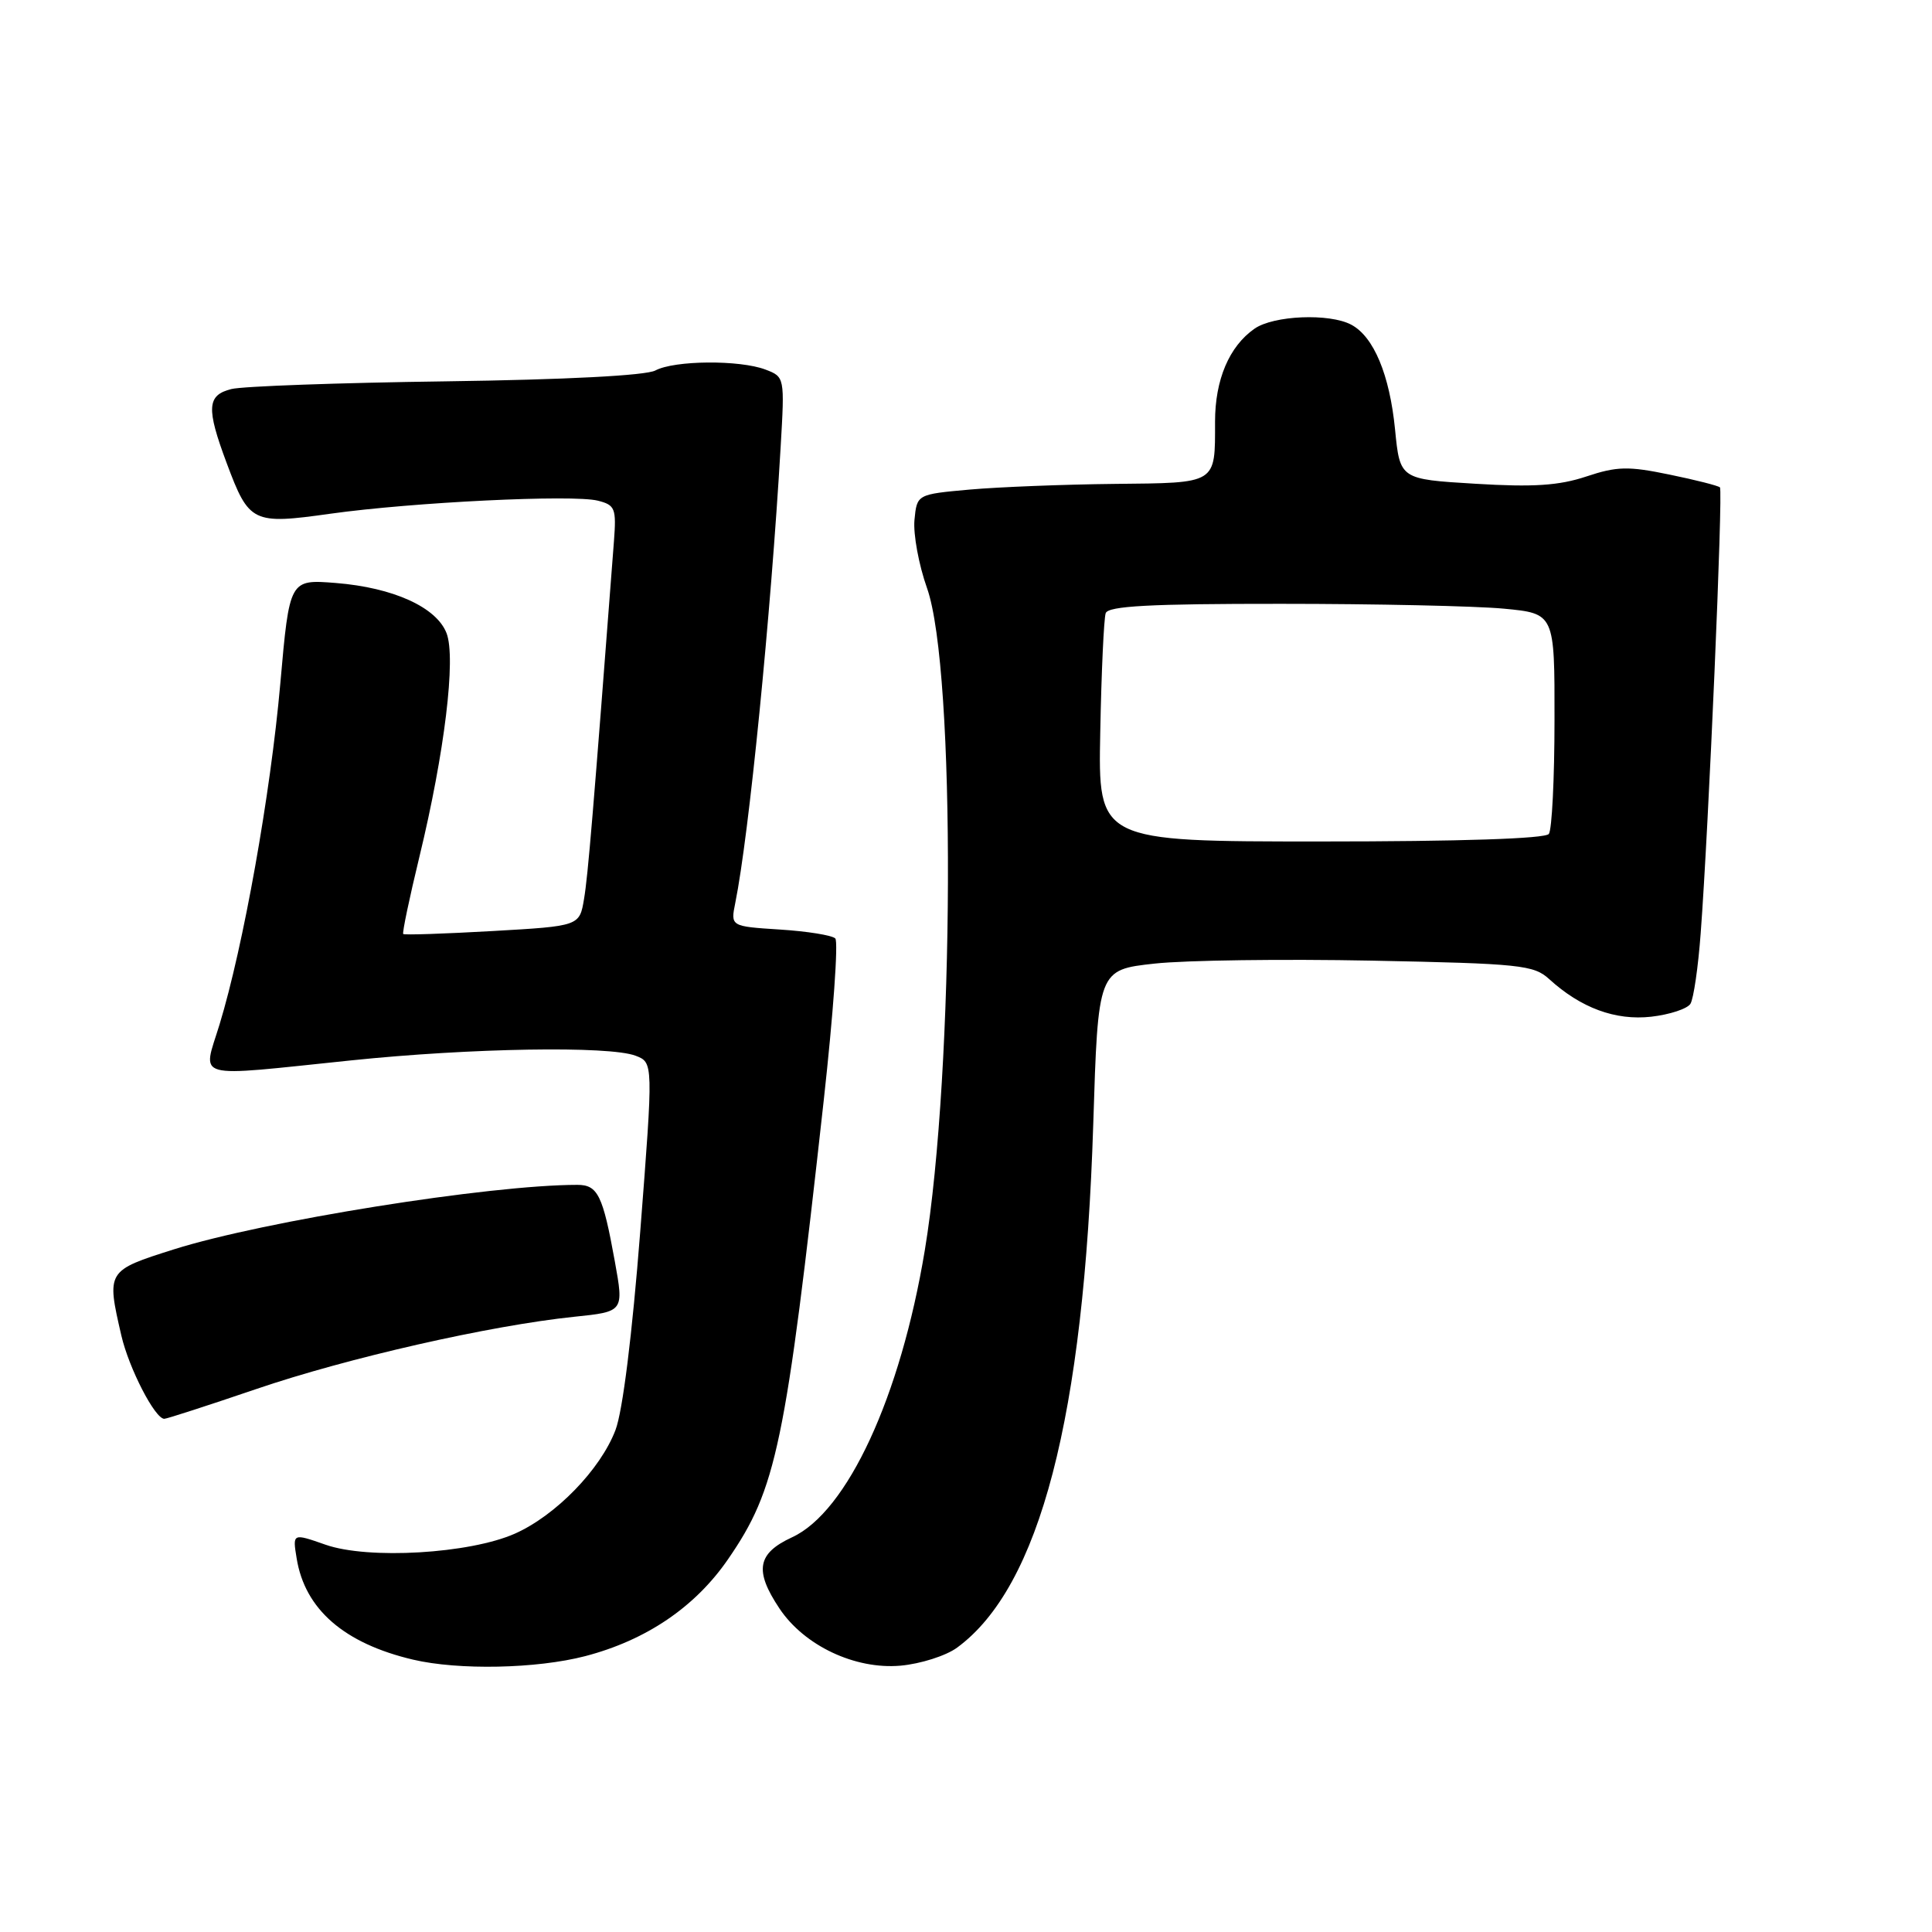 <?xml version="1.0" encoding="UTF-8" standalone="no"?>
<!DOCTYPE svg PUBLIC "-//W3C//DTD SVG 1.1//EN" "http://www.w3.org/Graphics/SVG/1.1/DTD/svg11.dtd" >
<svg xmlns="http://www.w3.org/2000/svg" xmlns:xlink="http://www.w3.org/1999/xlink" version="1.1" viewBox="0 0 256 256">
 <g >
 <path fill="currentColor"
d=" M 77.53 219.45 C 85.62 217.34 92.10 212.95 96.46 206.62 C 102.89 197.29 104.07 191.63 109.15 145.80 C 110.41 134.42 111.10 124.76 110.68 124.35 C 110.26 123.93 106.97 123.40 103.36 123.17 C 96.80 122.75 96.80 122.75 97.43 119.63 C 99.24 110.71 102.14 81.52 103.44 59.22 C 103.98 49.98 103.97 49.94 101.43 48.97 C 98.00 47.67 89.36 47.74 86.84 49.09 C 85.58 49.76 74.99 50.31 59.07 50.53 C 44.91 50.72 32.13 51.18 30.66 51.55 C 27.42 52.36 27.31 54.07 30.04 61.37 C 33.00 69.30 33.46 69.52 43.78 68.07 C 54.72 66.54 75.89 65.51 79.21 66.34 C 81.51 66.92 81.68 67.35 81.35 71.73 C 78.59 107.85 77.91 116.03 77.39 119.10 C 76.79 122.71 76.79 122.71 65.24 123.37 C 58.89 123.73 53.57 123.91 53.43 123.76 C 53.28 123.61 54.25 118.99 55.58 113.50 C 58.91 99.76 60.44 87.19 59.17 83.90 C 57.84 80.46 52.11 77.86 44.51 77.25 C 38.36 76.76 38.36 76.76 37.14 90.60 C 35.84 105.28 32.25 125.38 29.09 135.75 C 26.83 143.16 25.21 142.71 46.50 140.51 C 62.39 138.86 80.73 138.56 84.22 139.89 C 86.57 140.79 86.57 140.79 84.84 163.12 C 83.77 176.85 82.51 187.01 81.55 189.50 C 79.56 194.72 73.65 200.80 68.24 203.21 C 62.24 205.88 48.79 206.67 43.13 204.68 C 38.76 203.15 38.76 203.15 39.31 206.50 C 40.40 213.24 45.60 217.76 54.73 219.91 C 60.77 221.33 71.10 221.12 77.53 219.45 Z  M 126.82 218.32 C 137.78 210.28 143.63 187.79 144.86 149.00 C 145.50 128.50 145.50 128.50 153.00 127.68 C 157.12 127.23 170.08 127.06 181.78 127.29 C 201.43 127.68 203.24 127.87 205.28 129.74 C 209.47 133.56 214.05 135.25 218.79 134.72 C 221.24 134.44 223.58 133.67 223.99 133.01 C 224.41 132.34 225.02 128.13 225.35 123.65 C 226.40 109.76 228.33 65.00 227.90 64.58 C 227.68 64.36 224.66 63.59 221.19 62.88 C 215.74 61.75 214.24 61.79 210.19 63.14 C 206.58 64.34 203.19 64.57 195.50 64.10 C 185.50 63.50 185.50 63.50 184.85 56.89 C 184.13 49.64 182.03 44.62 179.06 43.03 C 176.17 41.48 168.74 41.79 166.22 43.56 C 162.87 45.90 161.00 50.32 161.00 55.87 C 161.00 64.20 161.35 63.98 147.64 64.12 C 140.96 64.19 132.35 64.53 128.50 64.87 C 121.50 65.50 121.50 65.50 121.17 68.91 C 121.00 70.79 121.74 74.84 122.83 77.91 C 126.67 88.72 126.49 141.84 122.54 165.68 C 119.32 185.09 112.27 200.33 104.95 203.70 C 100.34 205.83 99.93 208.10 103.26 213.10 C 106.54 218.05 113.29 221.24 119.32 220.71 C 121.98 220.47 125.35 219.40 126.82 218.32 Z  M 33.94 184.06 C 46.07 179.92 64.93 175.64 76.08 174.48 C 82.67 173.80 82.67 173.80 81.47 167.15 C 79.88 158.35 79.21 157.00 76.50 157.00 C 64.86 157.00 34.98 161.78 23.06 165.54 C 14.12 168.37 14.10 168.39 16.08 176.97 C 17.08 181.29 20.53 188.00 21.77 188.00 C 22.10 188.00 27.57 186.23 33.94 184.06 Z  M 145.79 97.00 C 145.94 89.03 146.27 81.94 146.51 81.25 C 146.83 80.30 152.39 80.00 169.72 80.01 C 182.25 80.01 195.54 80.30 199.25 80.65 C 206.00 81.29 206.00 81.29 205.98 95.39 C 205.98 103.15 205.64 109.95 205.23 110.50 C 204.77 111.13 193.51 111.50 175.00 111.50 C 145.50 111.50 145.50 111.50 145.79 97.00 Z "/>
</g>
</svg>